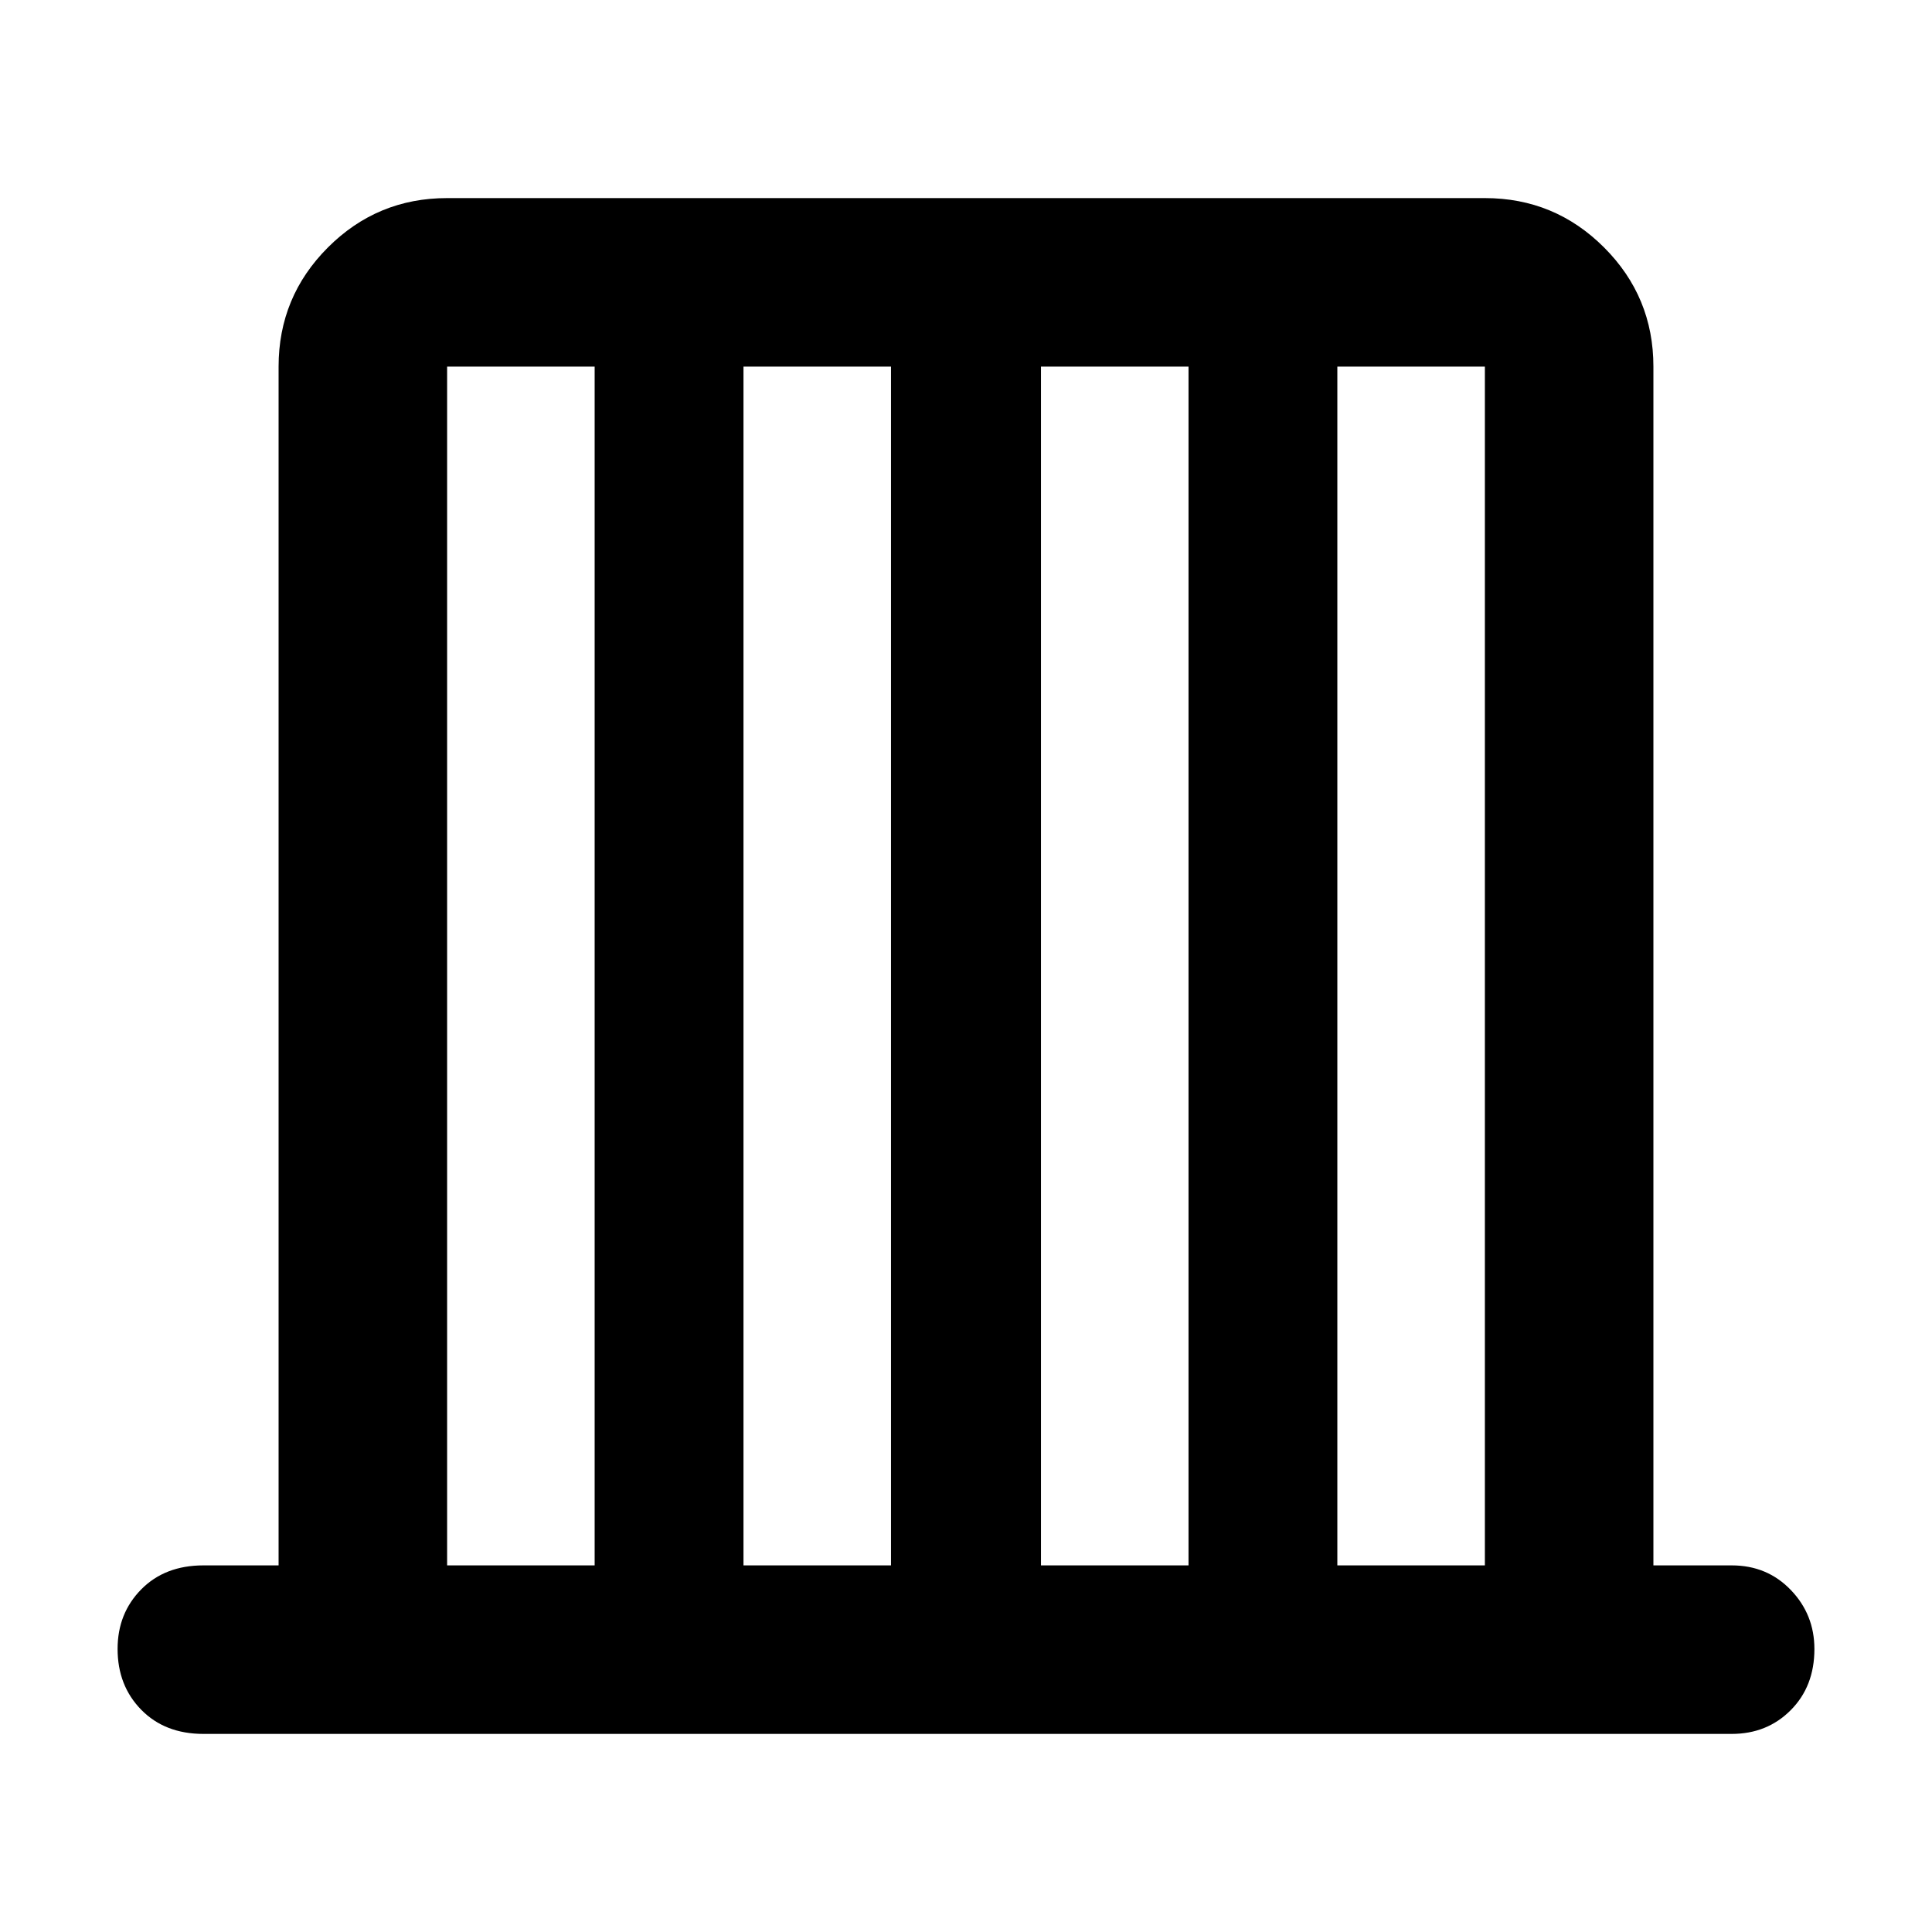 <svg xmlns="http://www.w3.org/2000/svg" height="48" viewBox="0 -960 960 960" width="48"><path d="M101.09-98.43q-19.14 0-30.9-11.99-11.76-11.99-11.76-30.24 0-17.69 11.76-29.6t30.9-11.91h37.34v-595.66q0-34.7 24.52-59.22 24.52-24.52 59.22-24.52h515.66q34.7 0 59.22 24.52 24.52 24.52 24.52 59.22v595.66h38.91q17.6 0 29.34 12.2 11.75 12.2 11.75 29.37 0 18.54-11.75 30.35-11.74 11.82-29.34 11.82H101.09Zm121.08-83.74h73.31v-595.66h-73.31v595.66Zm147.26 0h73.31v-595.66h-73.31v595.66Zm147.83 0h73.31v-595.66h-73.31v595.66Zm147.26 0h73.31v-595.66h-73.31v595.66Z"/></svg>